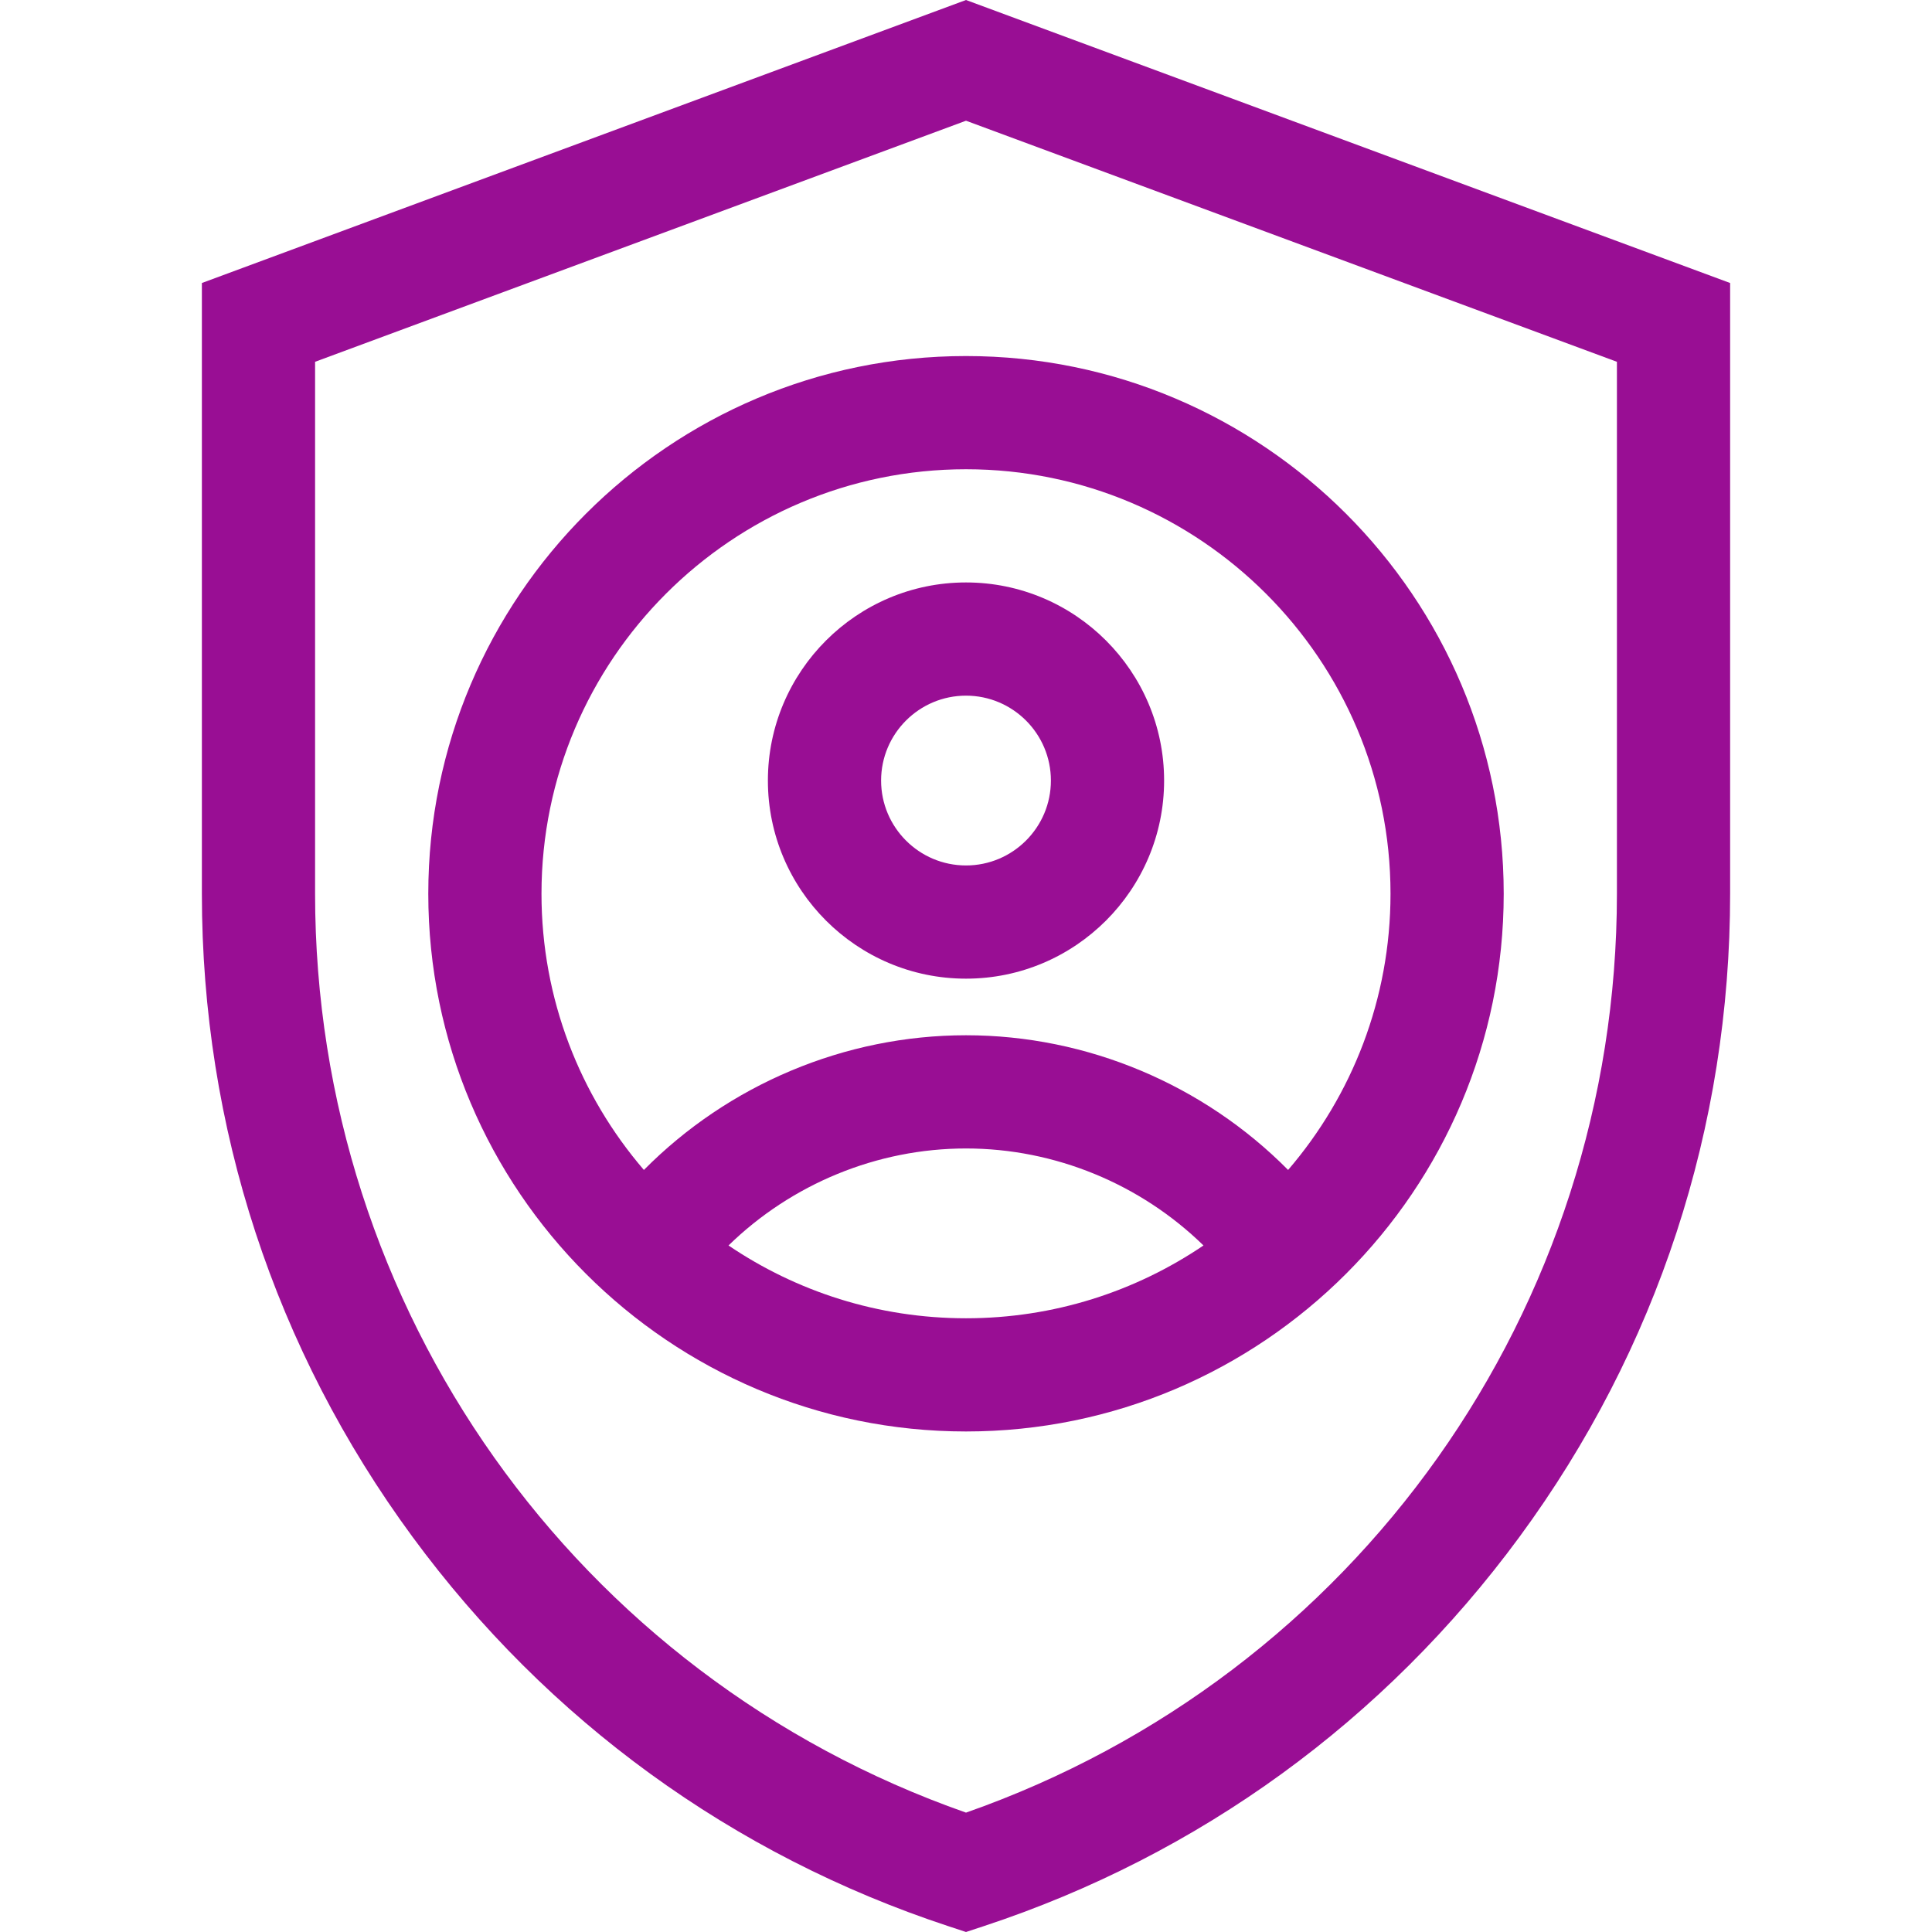 <svg id="Capa_1" enable-background="new 0 0 512 512" height="512" viewBox="0 0 512 512" width="512" xmlns="http://www.w3.org/2000/svg"><g><path d="m256 0-202.5 75v161.855c0 61.834 19.306 120.773 55.831 170.444 35.782 48.662 84.875 84.331 141.974 103.153l4.695 1.548 4.696-1.548c57.098-18.822 106.192-54.491 141.974-103.153 36.524-49.671 55.83-108.61 55.83-170.444v-161.855zm172.5 236.855c0 110.012-69.11 207.243-172.5 243.508-103.39-36.266-172.5-133.496-172.5-243.508v-140.975l172.5-63.889 172.5 63.889z" fill="#990e94"/><path d="m113.5 236.855c0 78.575 63.925 142.5 142.5 142.5s142.5-63.925 142.5-142.5-63.925-142.5-142.5-142.5-142.5 63.925-142.5 142.5zm79.565 93.206c16.699-16.289 39.339-25.706 62.935-25.706s46.235 9.417 62.935 25.706c-17.974 12.175-39.638 19.294-62.935 19.294s-44.961-7.119-62.935-19.294zm175.435-93.206c0 27.926-10.232 53.505-27.139 73.194-22.387-22.594-53.211-35.694-85.361-35.694s-62.974 13.1-85.361 35.694c-16.907-19.689-27.139-45.268-27.139-73.194 0-62.033 50.467-112.5 112.5-112.5s112.5 50.467 112.5 112.5z" fill="#990e94"/><path d="m203.5 206.855c0 28.949 23.551 52.5 52.5 52.5s52.5-23.551 52.5-52.5-23.551-52.5-52.5-52.5-52.5 23.551-52.5 52.5zm75 0c0 12.407-10.093 22.5-22.5 22.5s-22.5-10.093-22.5-22.5 10.093-22.5 22.5-22.5 22.5 10.093 22.5 22.5z" fill="#990e94"/></g></svg>